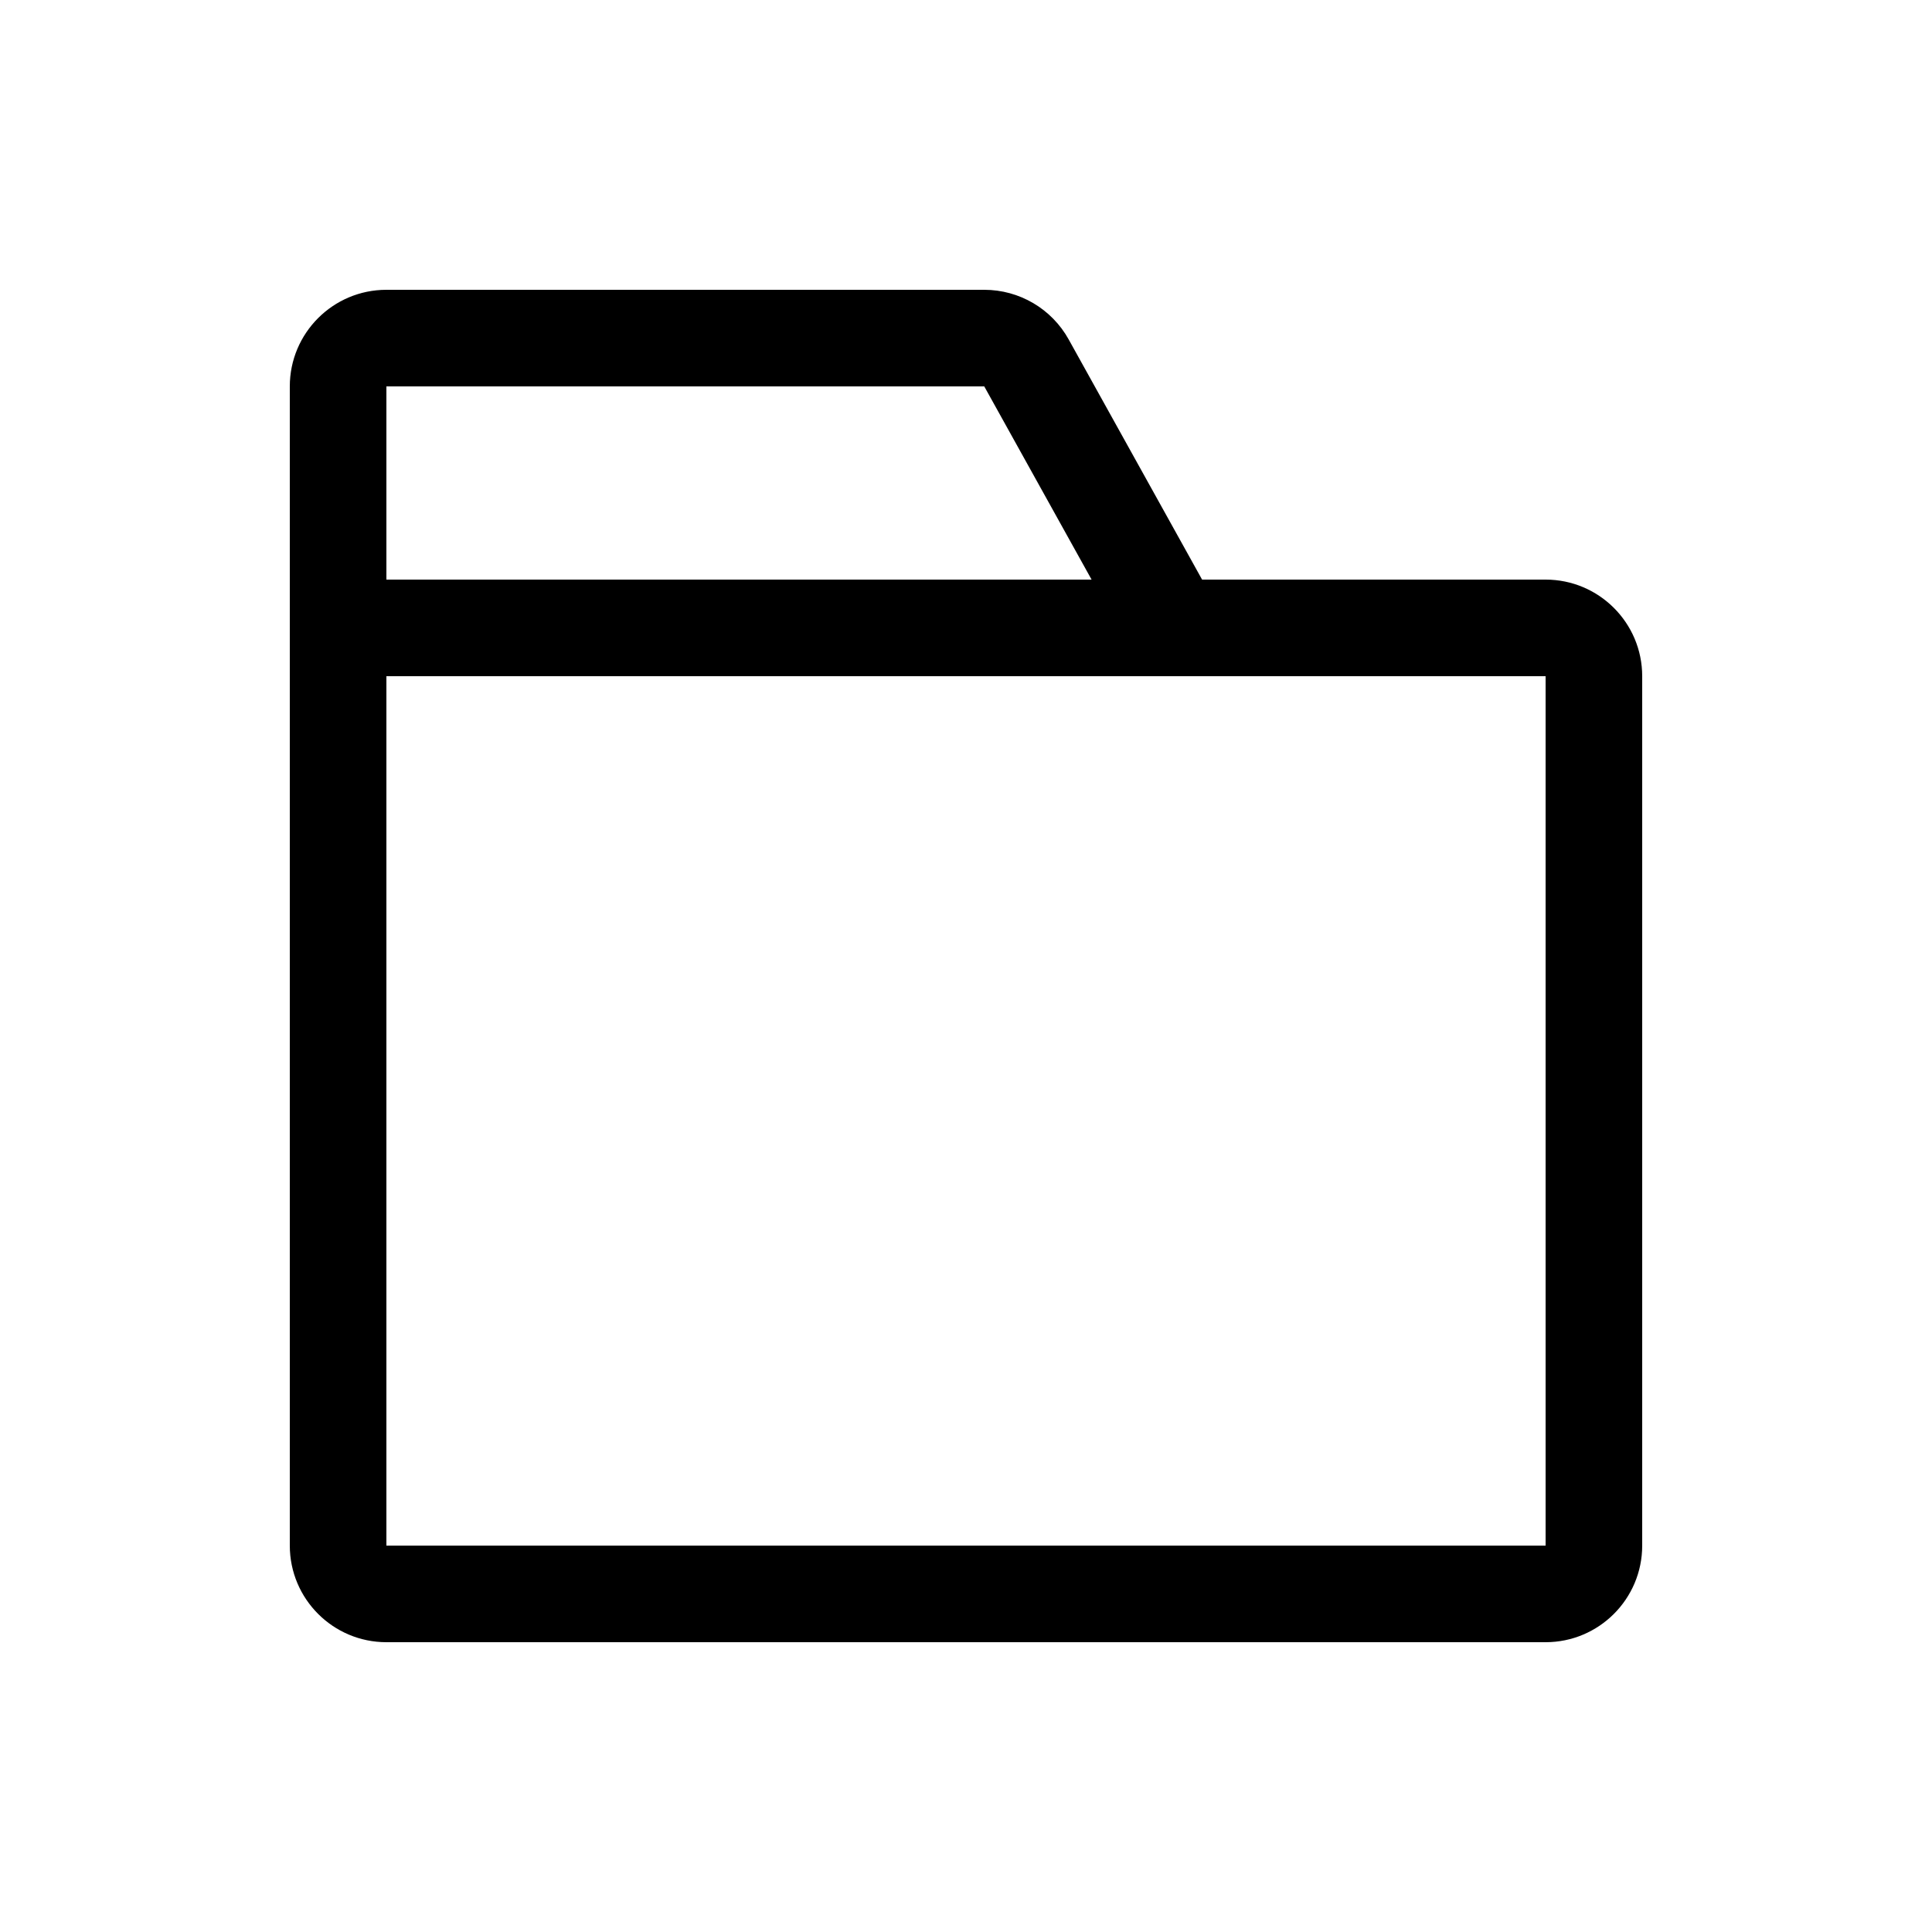 <svg width="20" height="20" viewBox="0 0 20 20" fill="none" xmlns="http://www.w3.org/2000/svg" xmlns:xlink="http://www.w3.org/1999/xlink">
	<path id="形状结合" d="M11.063 3.514C10.887 3.197 10.553 3 10.189 3L4 3C3.448 3 3 3.448 3 4L3 16C3 16.552 3.448 17 4 17L16 17C16.552 17 17 16.552 17 16L17 7C17 6.448 16.552 6 16 6L12.444 6L11.063 3.514ZM13 7L4 7L4 16L16 16L16 7L13 7ZM11.3 6L10.189 4L4 4L4 6L11.3 6Z" clip-rule="evenodd" fill-rule="evenodd" fill="#000000" fill-opacity="1"/>
</svg>
